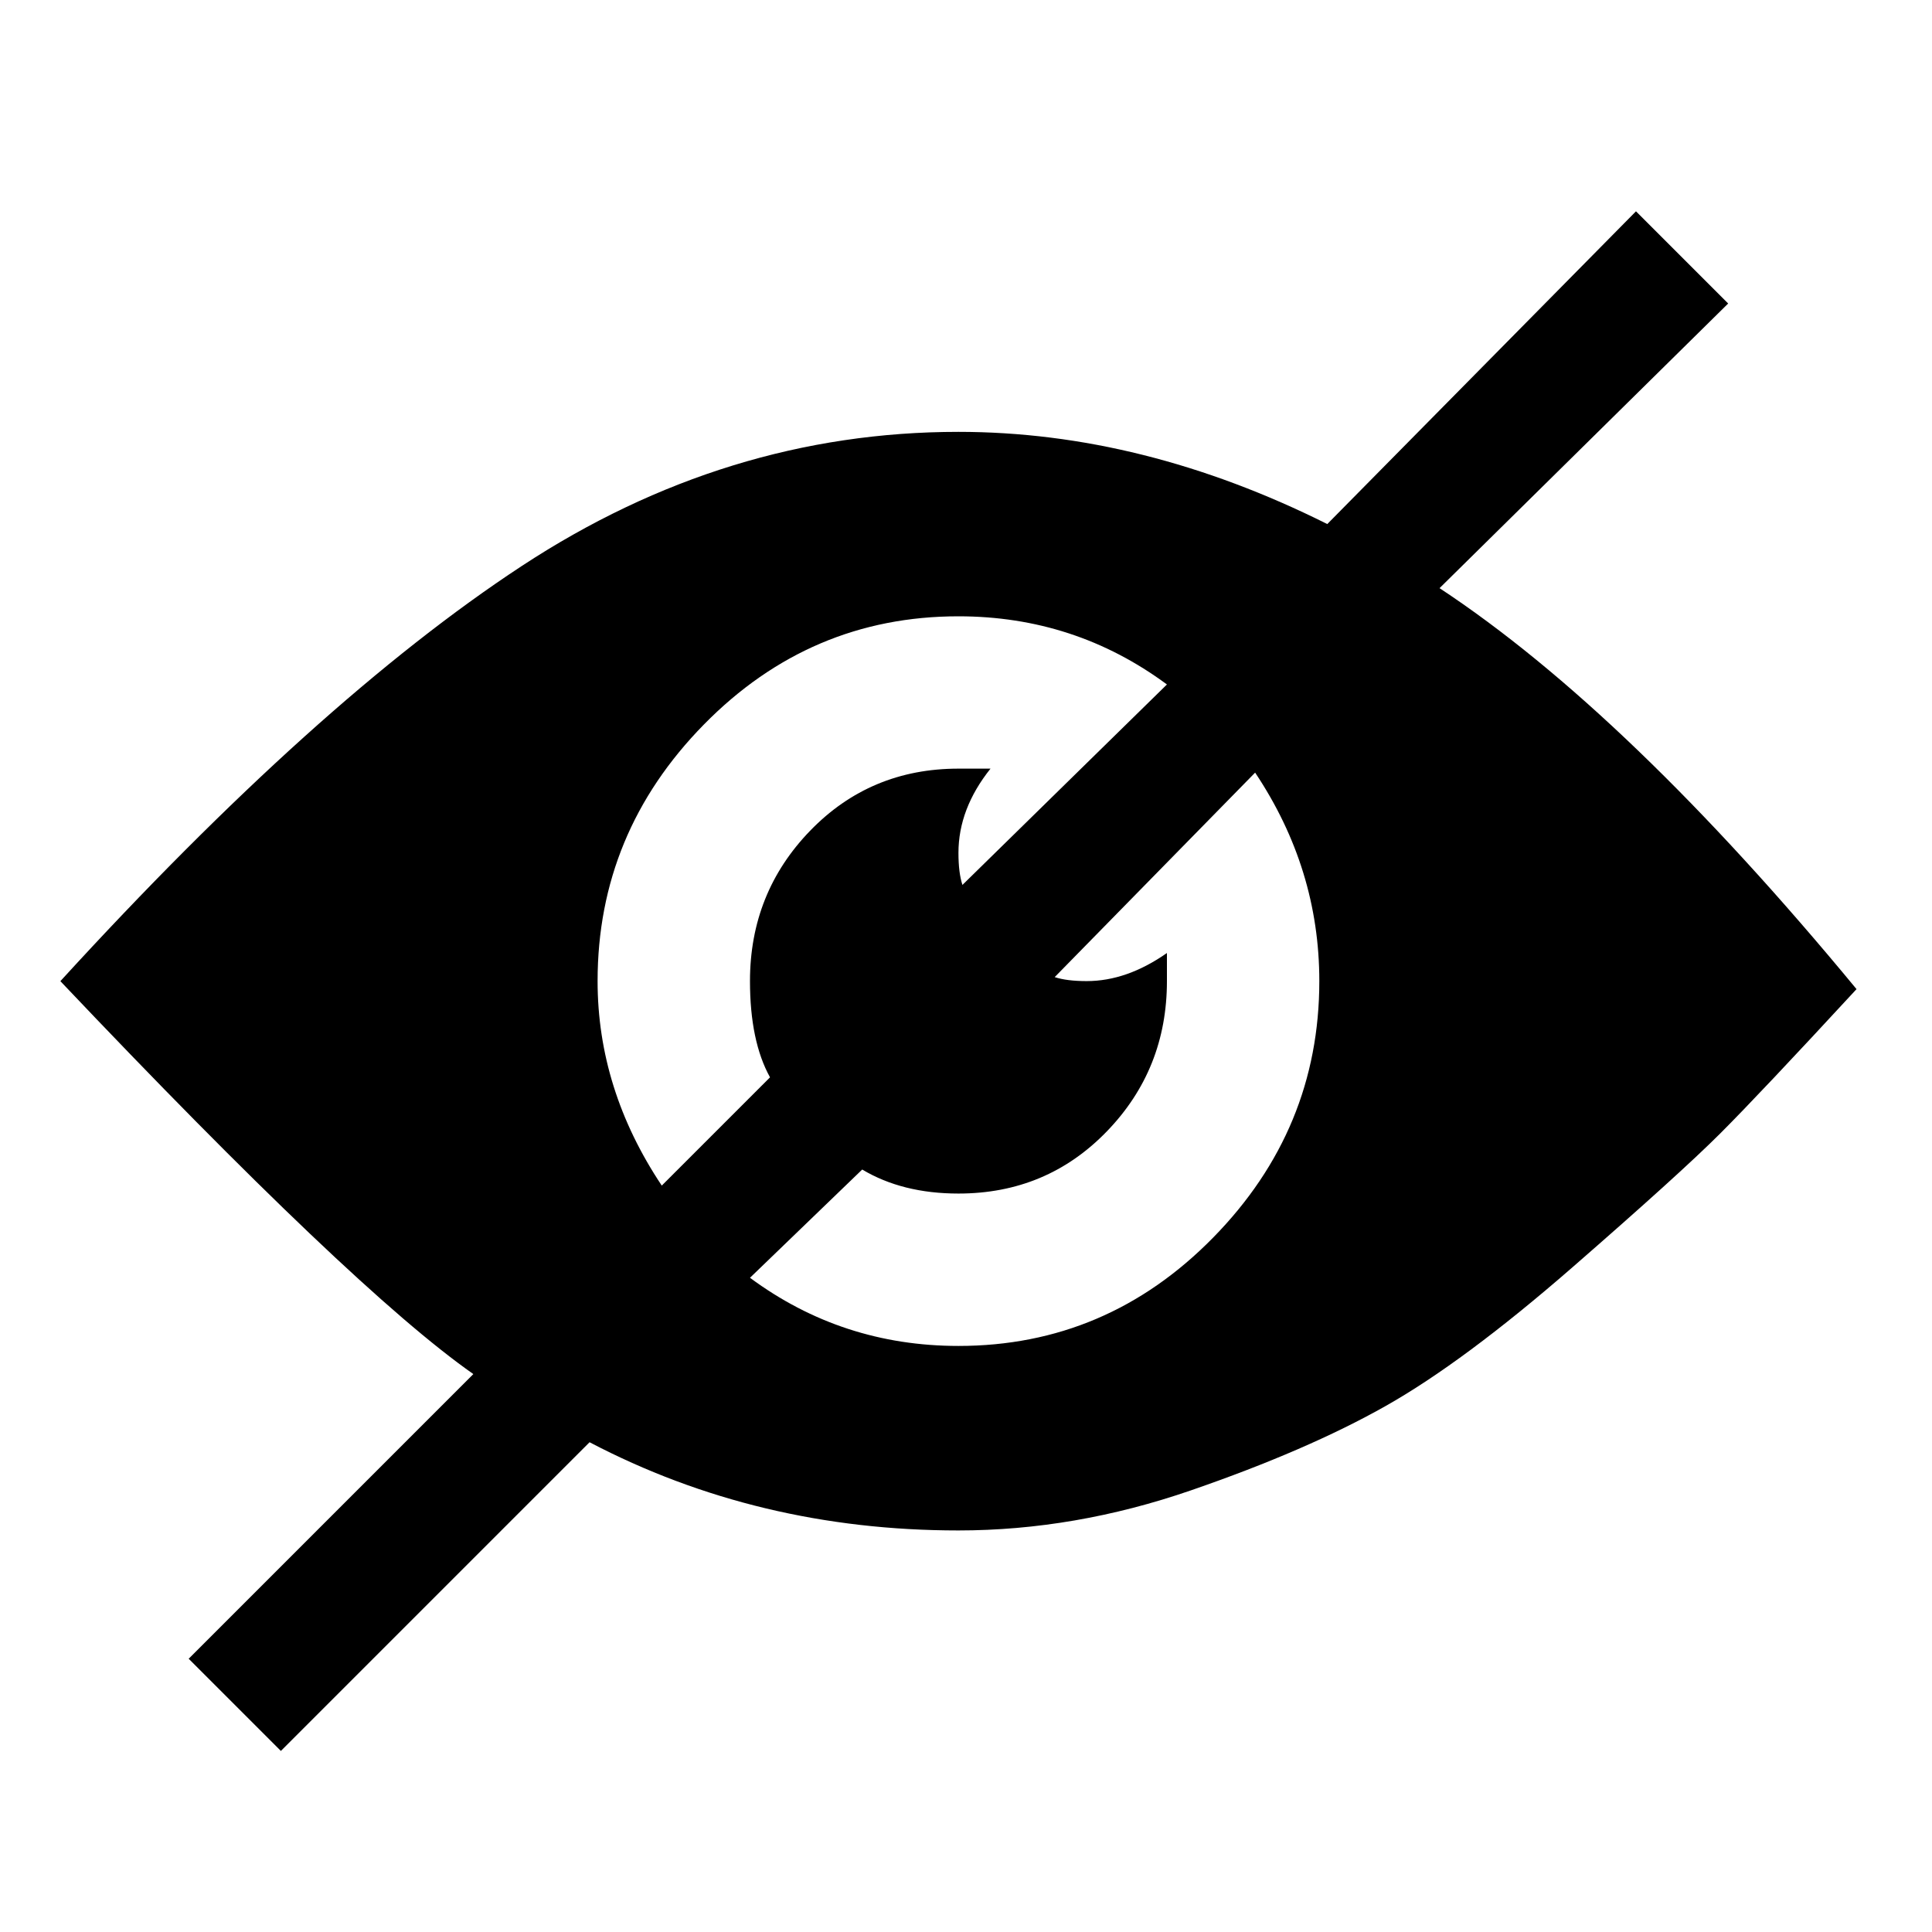 <!-- Generated by IcoMoon.io -->
<svg version="1.1" xmlns="http://www.w3.org/2000/svg" width="32" height="32" viewBox="0 0 32 32">
<title>invisible</title>
<path d="M23.844 9.742c2.081 1.372 4.383 3.586 6.906 6.641-1.063 1.151-1.815 1.948-2.258 2.391s-1.262 1.184-2.457 2.225c-1.195 1.040-2.225 1.804-3.088 2.291s-1.937 0.952-3.221 1.395c-1.284 0.443-2.568 0.664-3.852 0.664-2.214 0-4.25-0.487-6.109-1.461l-5.113 5.113-1.527-1.527 4.715-4.715c-1.328-0.93-3.608-3.099-6.84-6.508 2.833-3.099 5.379-5.39 7.637-6.873s4.671-2.225 7.238-2.225c2.036 0 4.073 0.509 6.109 1.527l5.113-5.18 1.527 1.527-4.781 4.715zM9.898 16.25c0 1.195 0.354 2.324 1.063 3.387l1.793-1.793c-0.221-0.398-0.332-0.93-0.332-1.594 0-0.974 0.332-1.804 0.996-2.49s1.483-1.029 2.457-1.029h0.531c-0.354 0.443-0.531 0.908-0.531 1.395 0 0.221 0.022 0.398 0.066 0.531l3.387-3.32c-1.018-0.753-2.169-1.129-3.453-1.129-1.638 0-3.044 0.598-4.217 1.793s-1.76 2.612-1.76 4.25zM15.875 22.293c1.638 0 3.044-0.598 4.217-1.793s1.76-2.612 1.76-4.25c0-1.24-0.354-2.391-1.063-3.453l-3.32 3.387c0.133 0.044 0.31 0.066 0.531 0.066 0.443 0 0.885-0.155 1.328-0.465v0.465c0 0.974-0.332 1.804-0.996 2.49s-1.483 1.029-2.457 1.029c-0.62 0-1.151-0.133-1.594-0.398l-1.859 1.793c1.018 0.753 2.169 1.129 3.453 1.129z"></path>
</svg>

